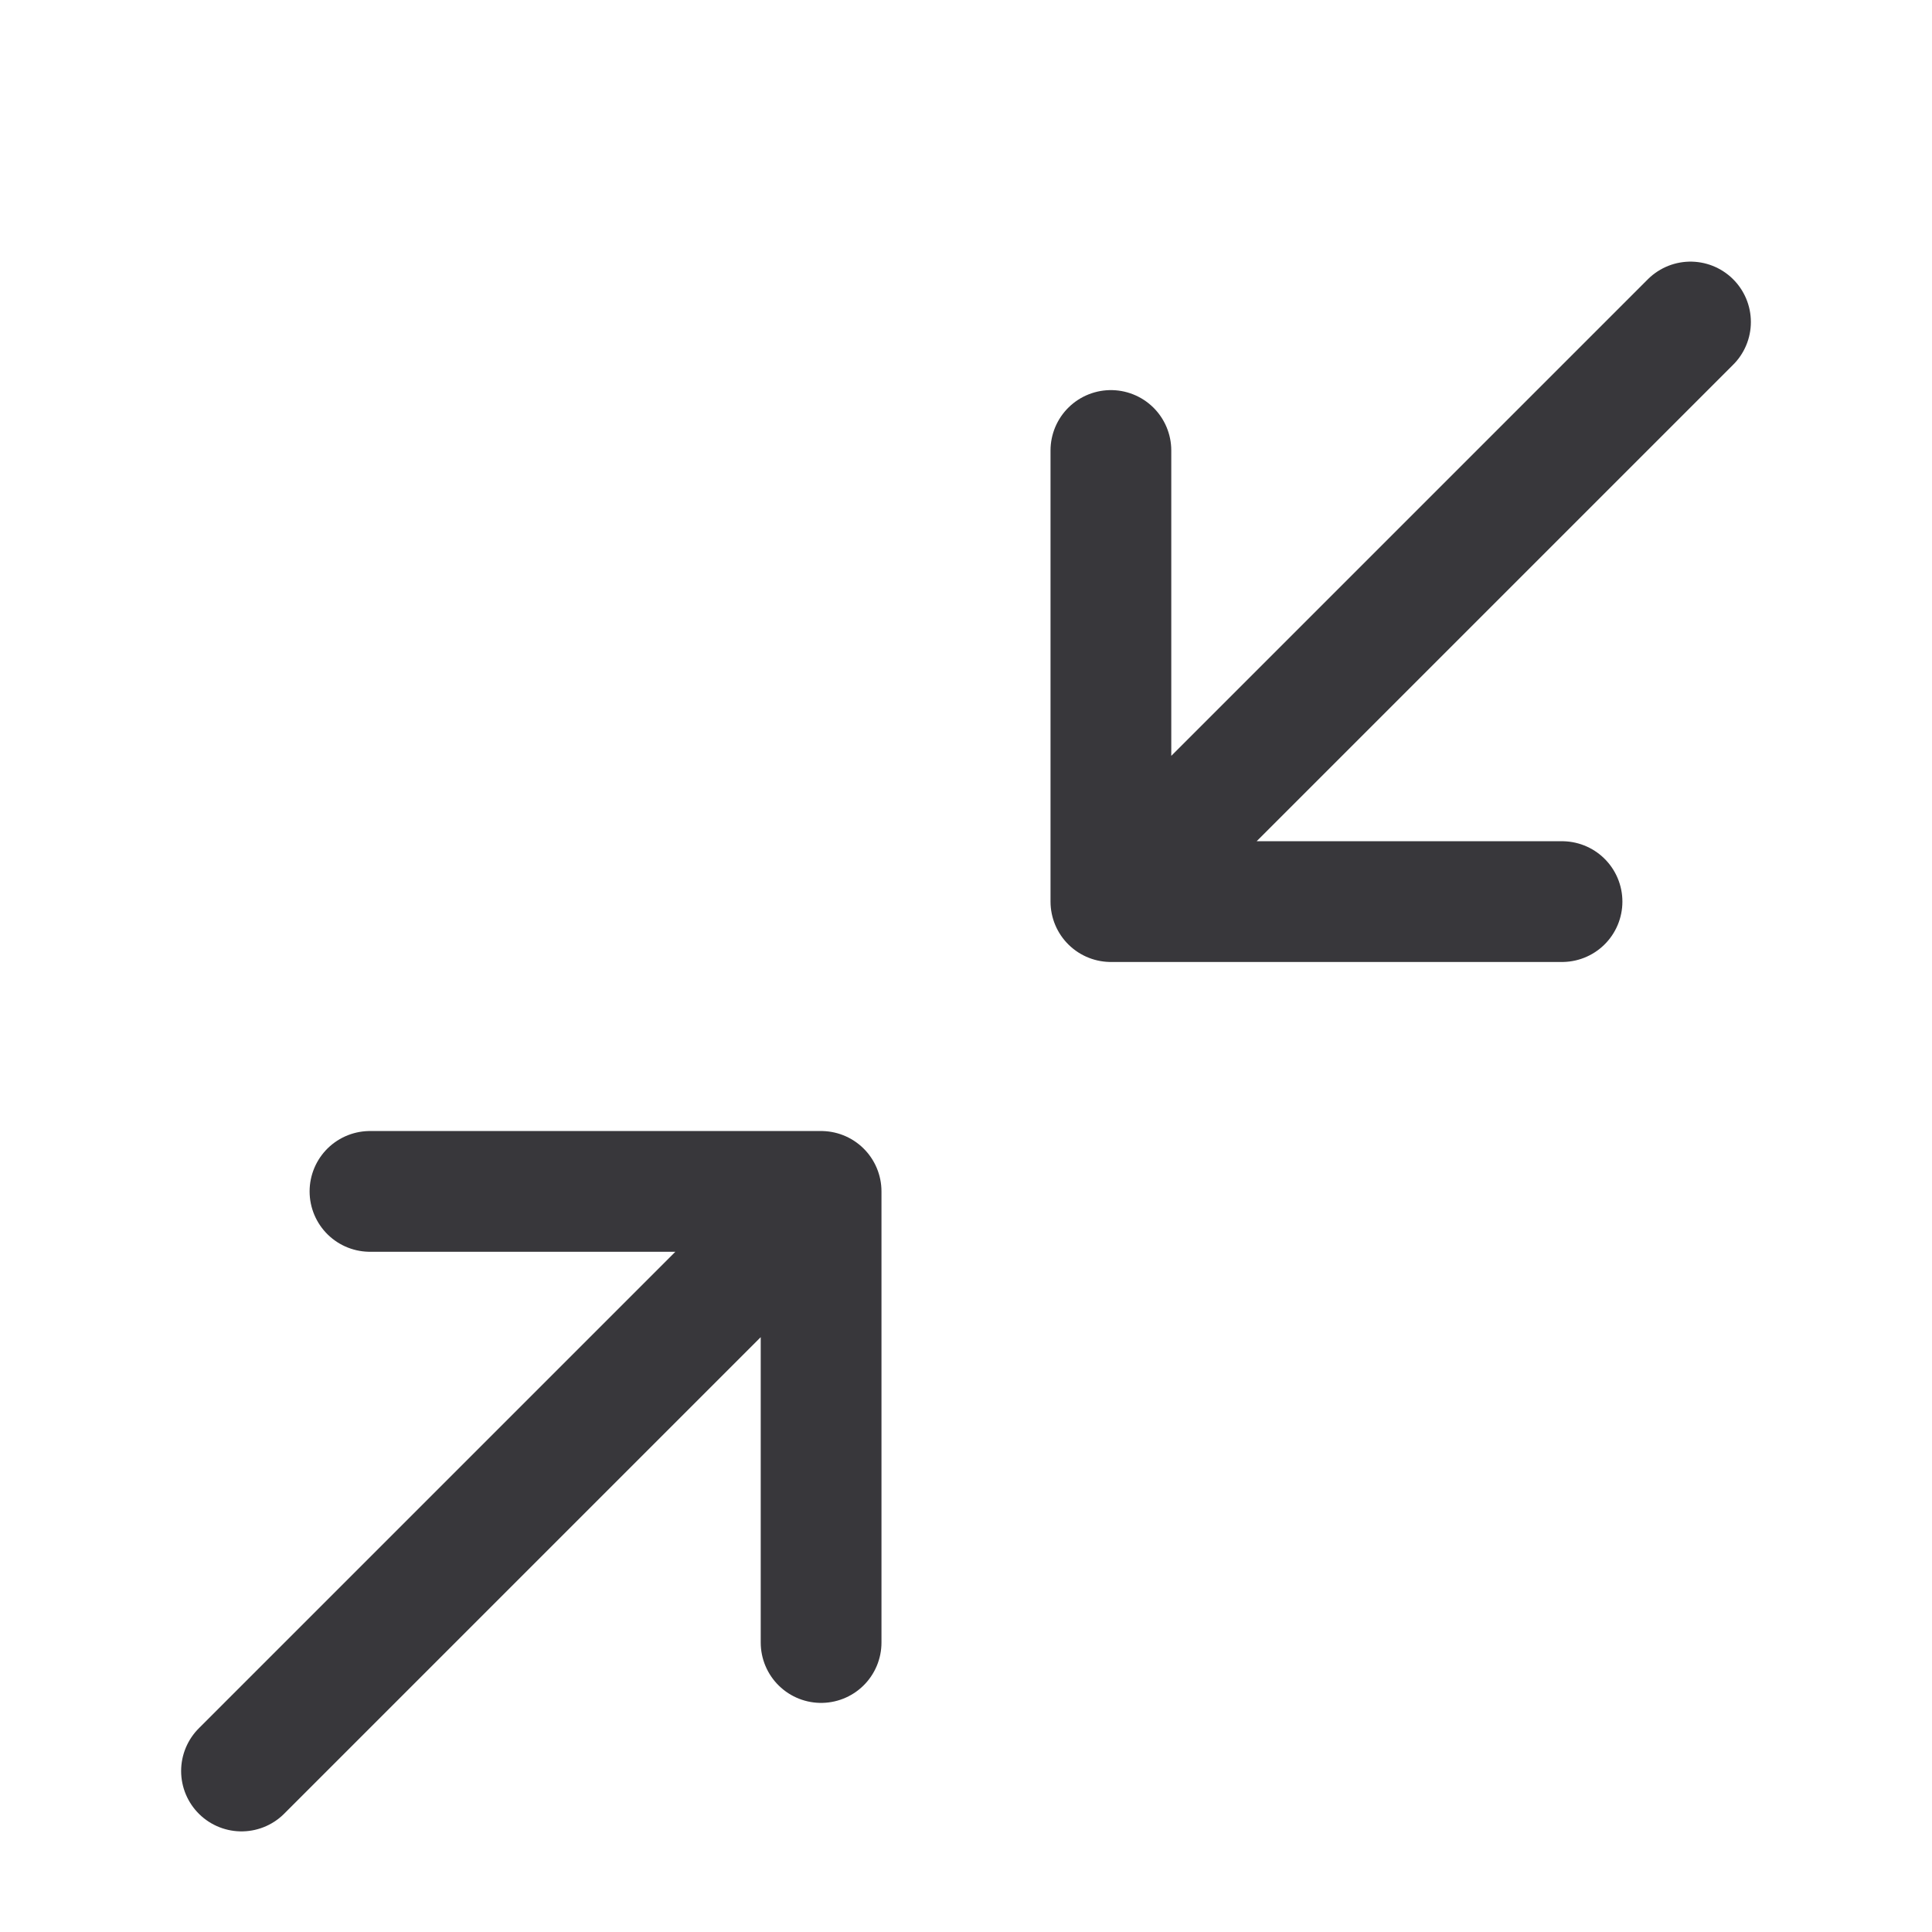 <svg width="24" height="24" viewBox="0 0 24 24" fill="none" xmlns="http://www.w3.org/2000/svg">
<g clip-path="url(#clip0_669_21026)">
<path d="M10.2 20.404V14.8M10.2 14.8H4.596M10.2 14.8L3 22M19.404 11.2H13.8M13.8 11.2V5.596M13.8 11.2L21 4" stroke="#38373B" stroke-width="1.5" stroke-linecap="round" stroke-linejoin="round"/>
</g>
<defs>
<clipPath id="clip0_669_21026">
<rect width="24" height="24" fill="white"/>
</clipPath>
</defs>
</svg>
